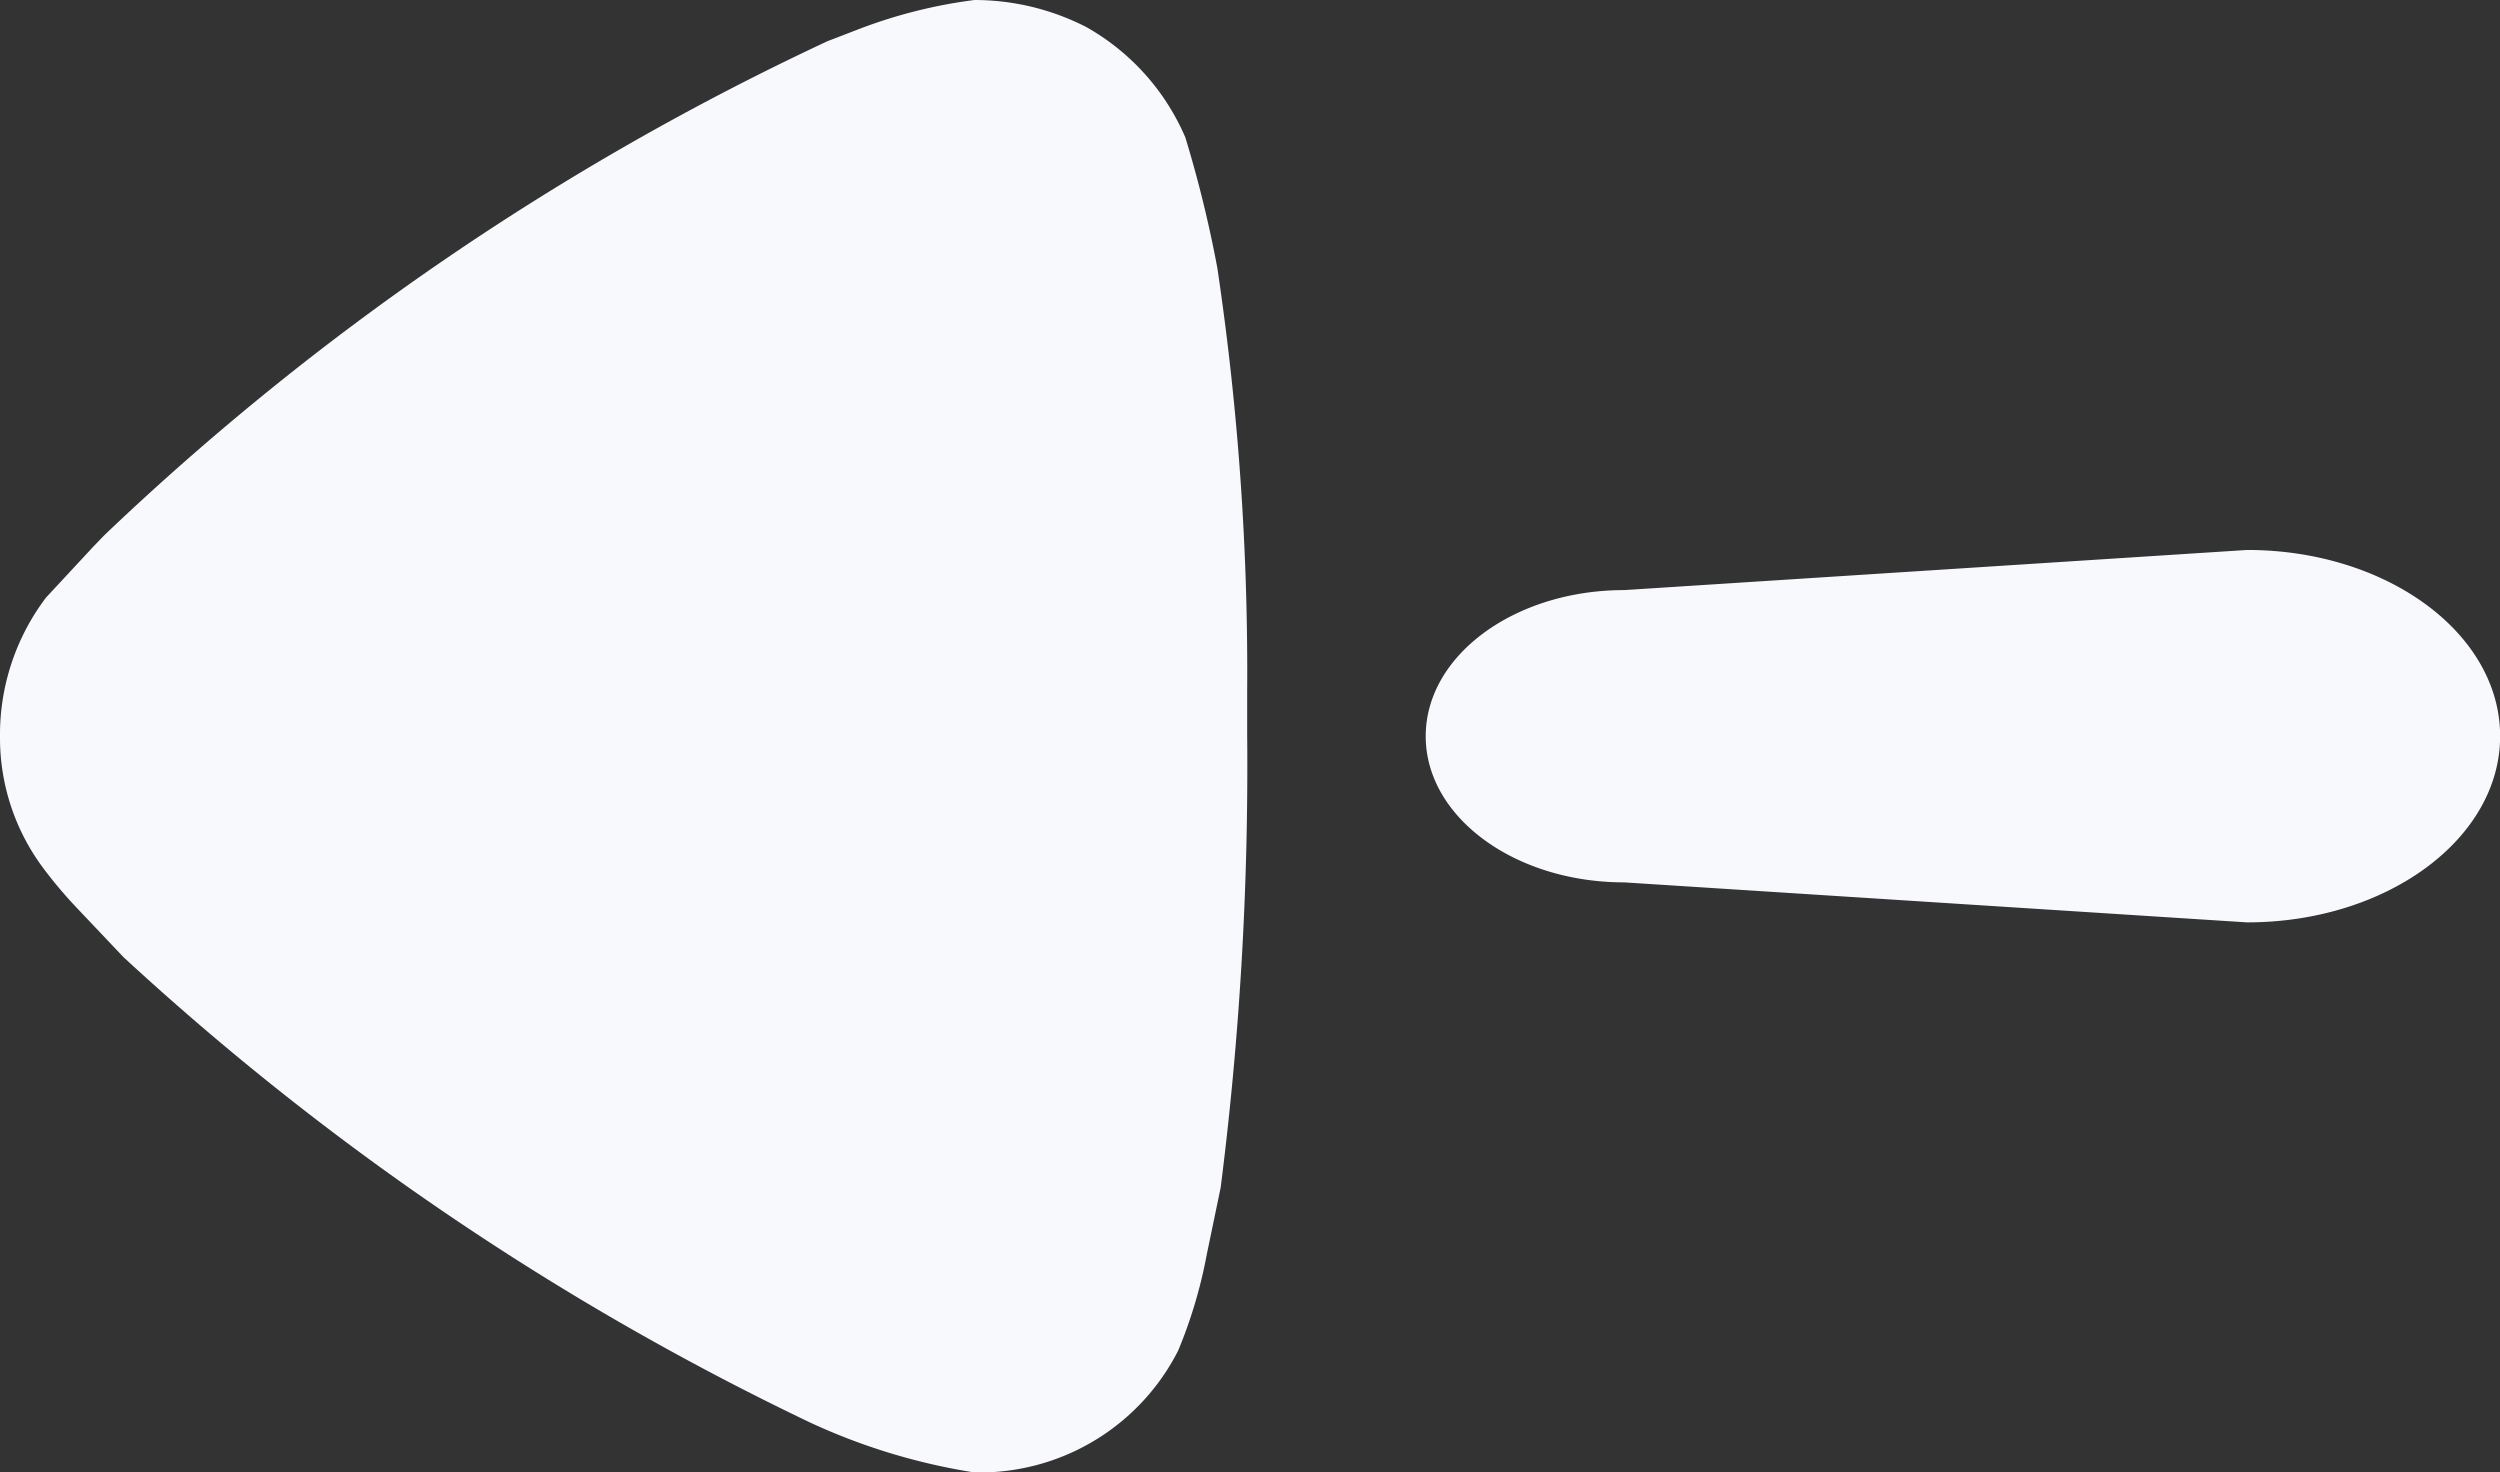 <svg id="Iconly_Bold_Arrow_-_Left" data-name="Iconly/Bold/Arrow - Left"
    xmlns="http://www.w3.org/2000/svg" width="20.374" height="12" viewBox="0 0 20.374 12">
    <rect x="0" y="0" width="20.374" height="12" fill="#333333" stroke="none"/>
    <g id="Arrow_-_Left" data-name="Arrow - Left" transform="translate(0)">
        <path id="Arrow_-_Left-2" data-name="Arrow - Left"
            d="M7.942,12A5.023,5.023,0,0,1,6.6,11.592,22.626,22.626,0,0,1,1.006,7.8l-.379-.4a3.6,3.6,0,0,1-.281-.334A1.771,1.771,0,0,1,0,6.008,1.853,1.853,0,0,1,.375,4.87l.39-.42.087-.09A22.081,22.081,0,0,1,6.743.336L6.987.242A4.065,4.065,0,0,1,7.942,0a2,2,0,0,1,.91.22,1.883,1.883,0,0,1,.808.9,9.781,9.781,0,0,1,.261,1.065,22.351,22.351,0,0,1,.243,3.451v.354a27.187,27.187,0,0,1-.216,3.688l-.113.544a3.9,3.9,0,0,1-.233.784A1.815,1.815,0,0,1,8,12Zm5.295-4.809c-.894,0-1.618-.533-1.618-1.191s.724-1.191,1.618-1.191l5.076-.327c1.139,0,2.062.68,2.062,1.517s-.923,1.518-2.062,1.518Z"
            transform="translate(0)" fill="#f7f9fd" />
    </g>
</svg>
